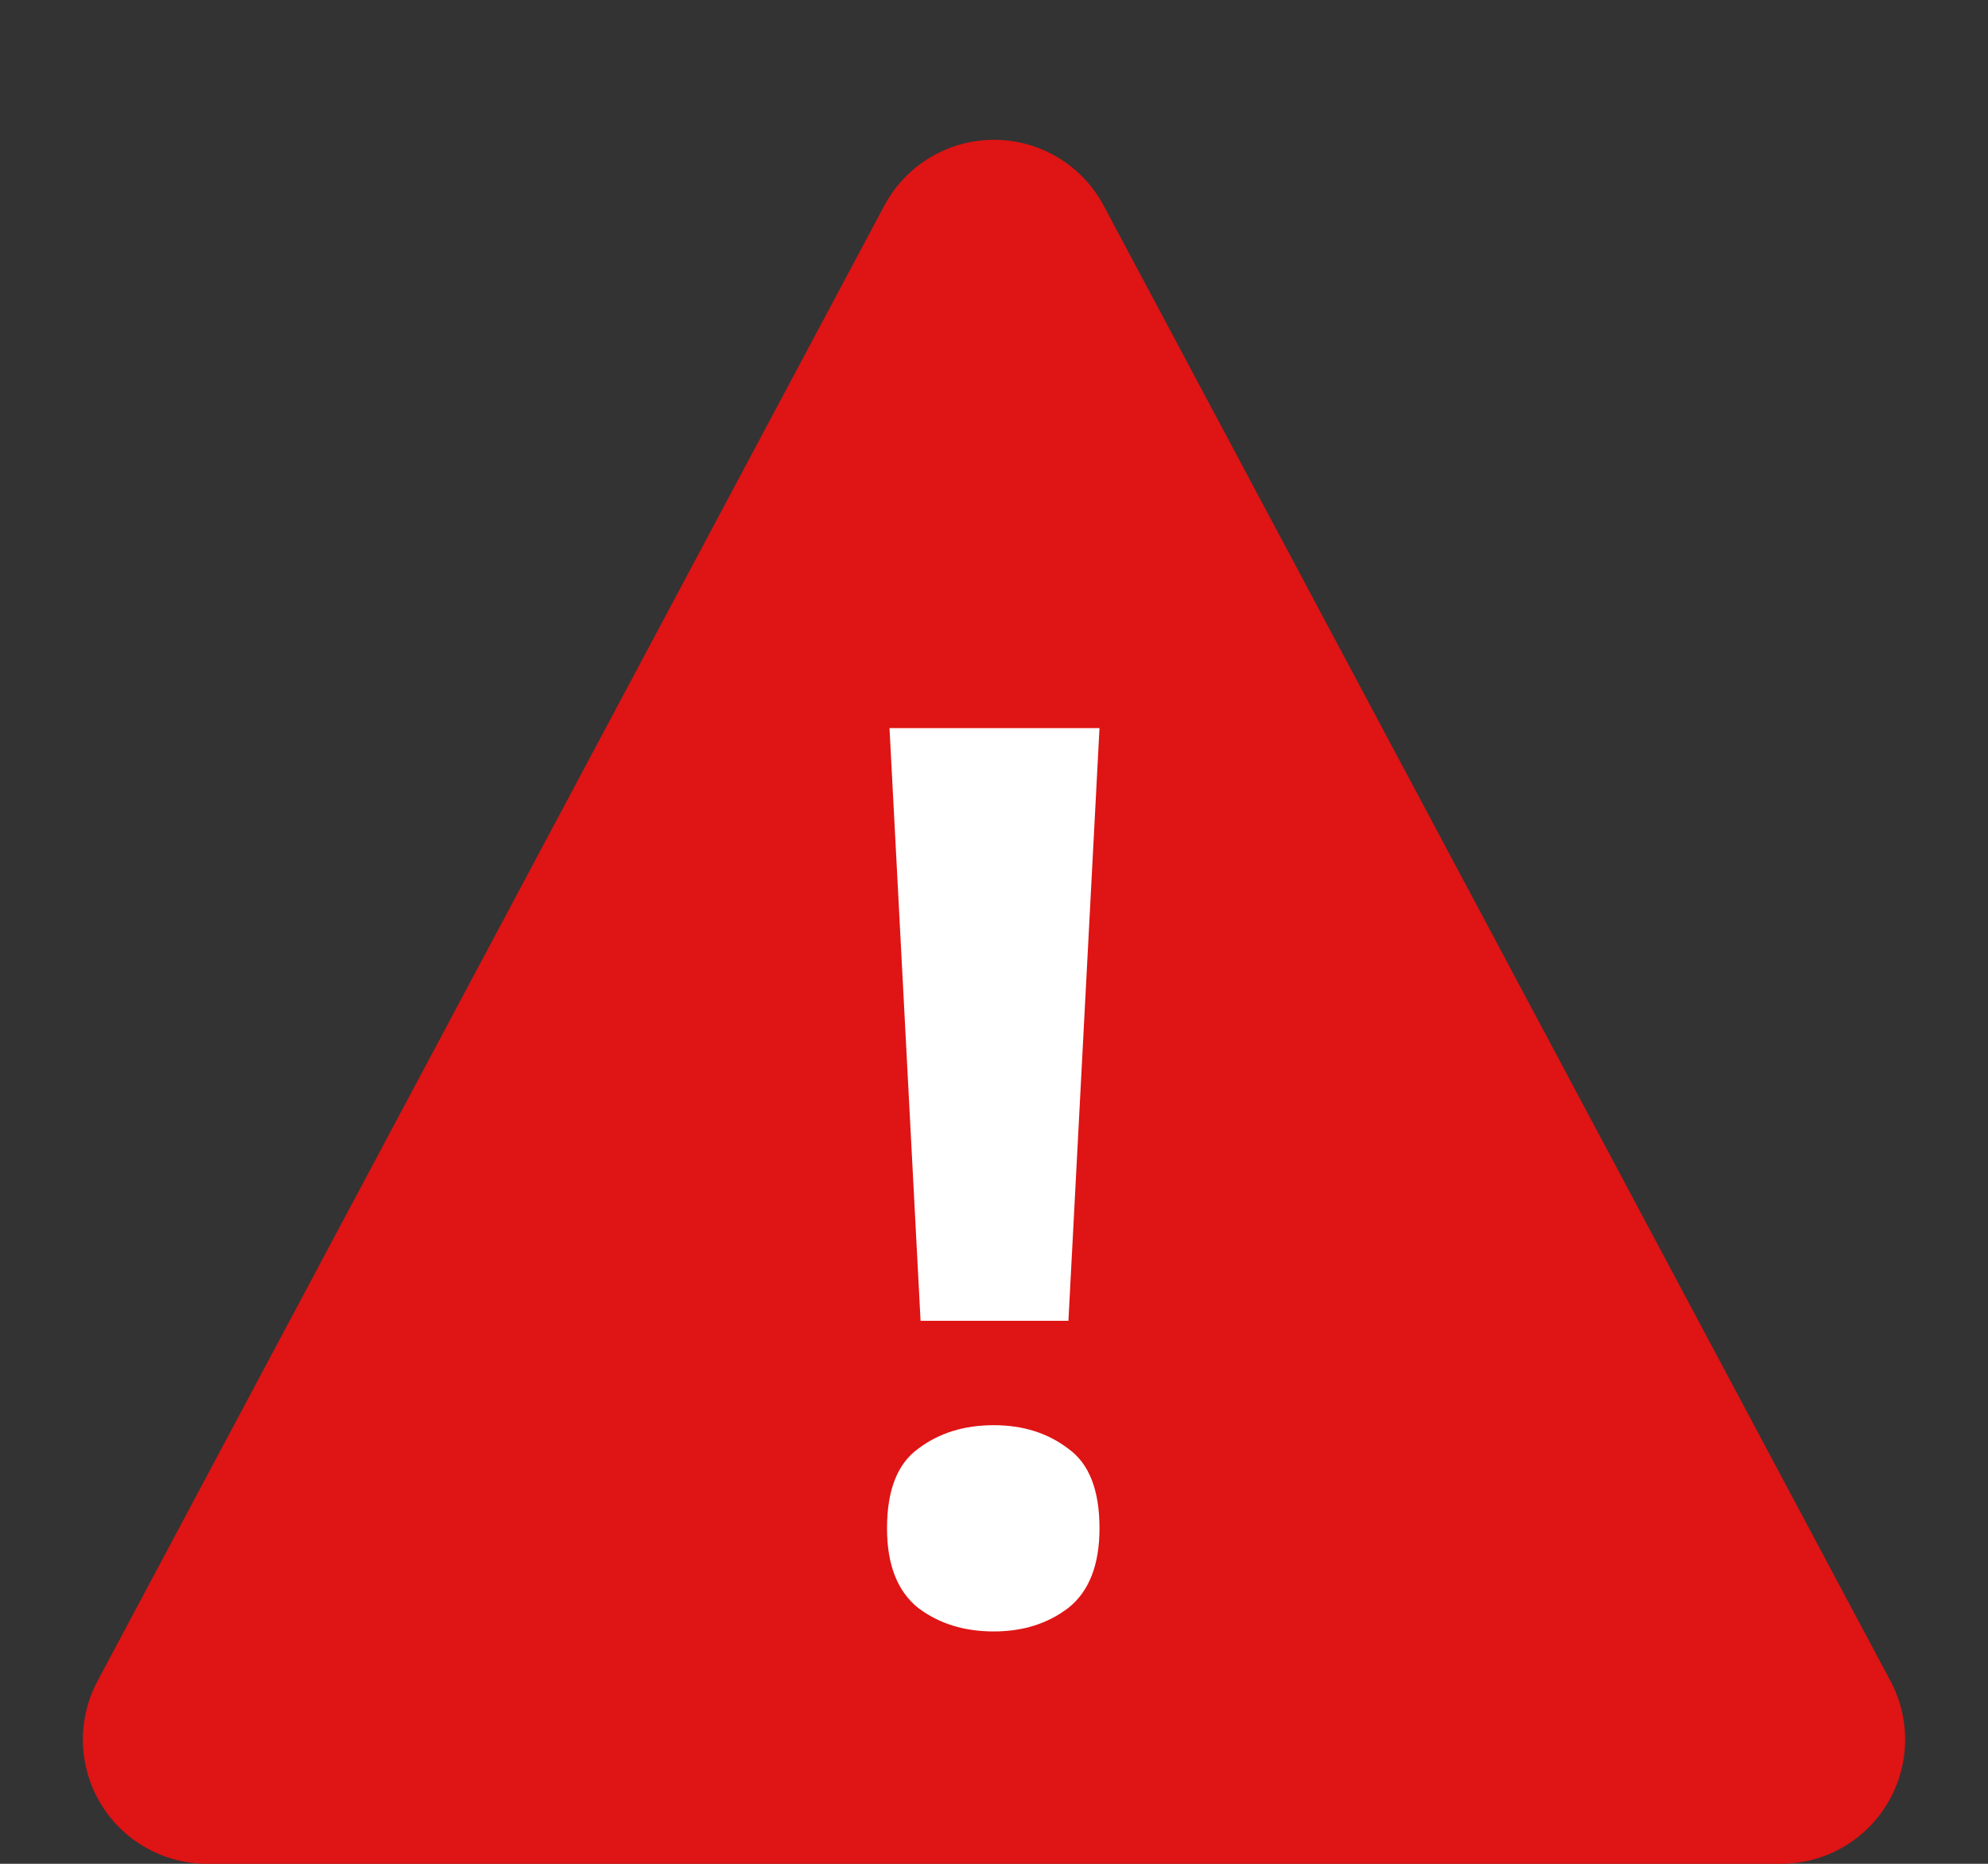 <svg width="16" height="15" viewBox="0 0 16 15" fill="none" xmlns="http://www.w3.org/2000/svg">
<rect x="0" y="0" width="16" height="15" fill="#333333" stroke="none"/>
<path d="M8 2.125L14.333 14H1.667L8 2.125Z" fill="#DF1414" stroke="#DF1414" stroke-width="2" stroke-linecap="round" stroke-linejoin="round"/>
<path d="M8.599 10.63H7.409L7.159 5.86H8.849L8.599 10.63ZM7.139 12.3C7.139 11.993 7.223 11.78 7.389 11.66C7.556 11.533 7.759 11.47 7.999 11.47C8.233 11.47 8.433 11.533 8.599 11.66C8.766 11.78 8.849 11.993 8.849 12.3C8.849 12.593 8.766 12.807 8.599 12.94C8.433 13.067 8.233 13.13 7.999 13.13C7.759 13.13 7.556 13.067 7.389 12.94C7.223 12.807 7.139 12.593 7.139 12.3Z" fill="white"/>
</svg>
